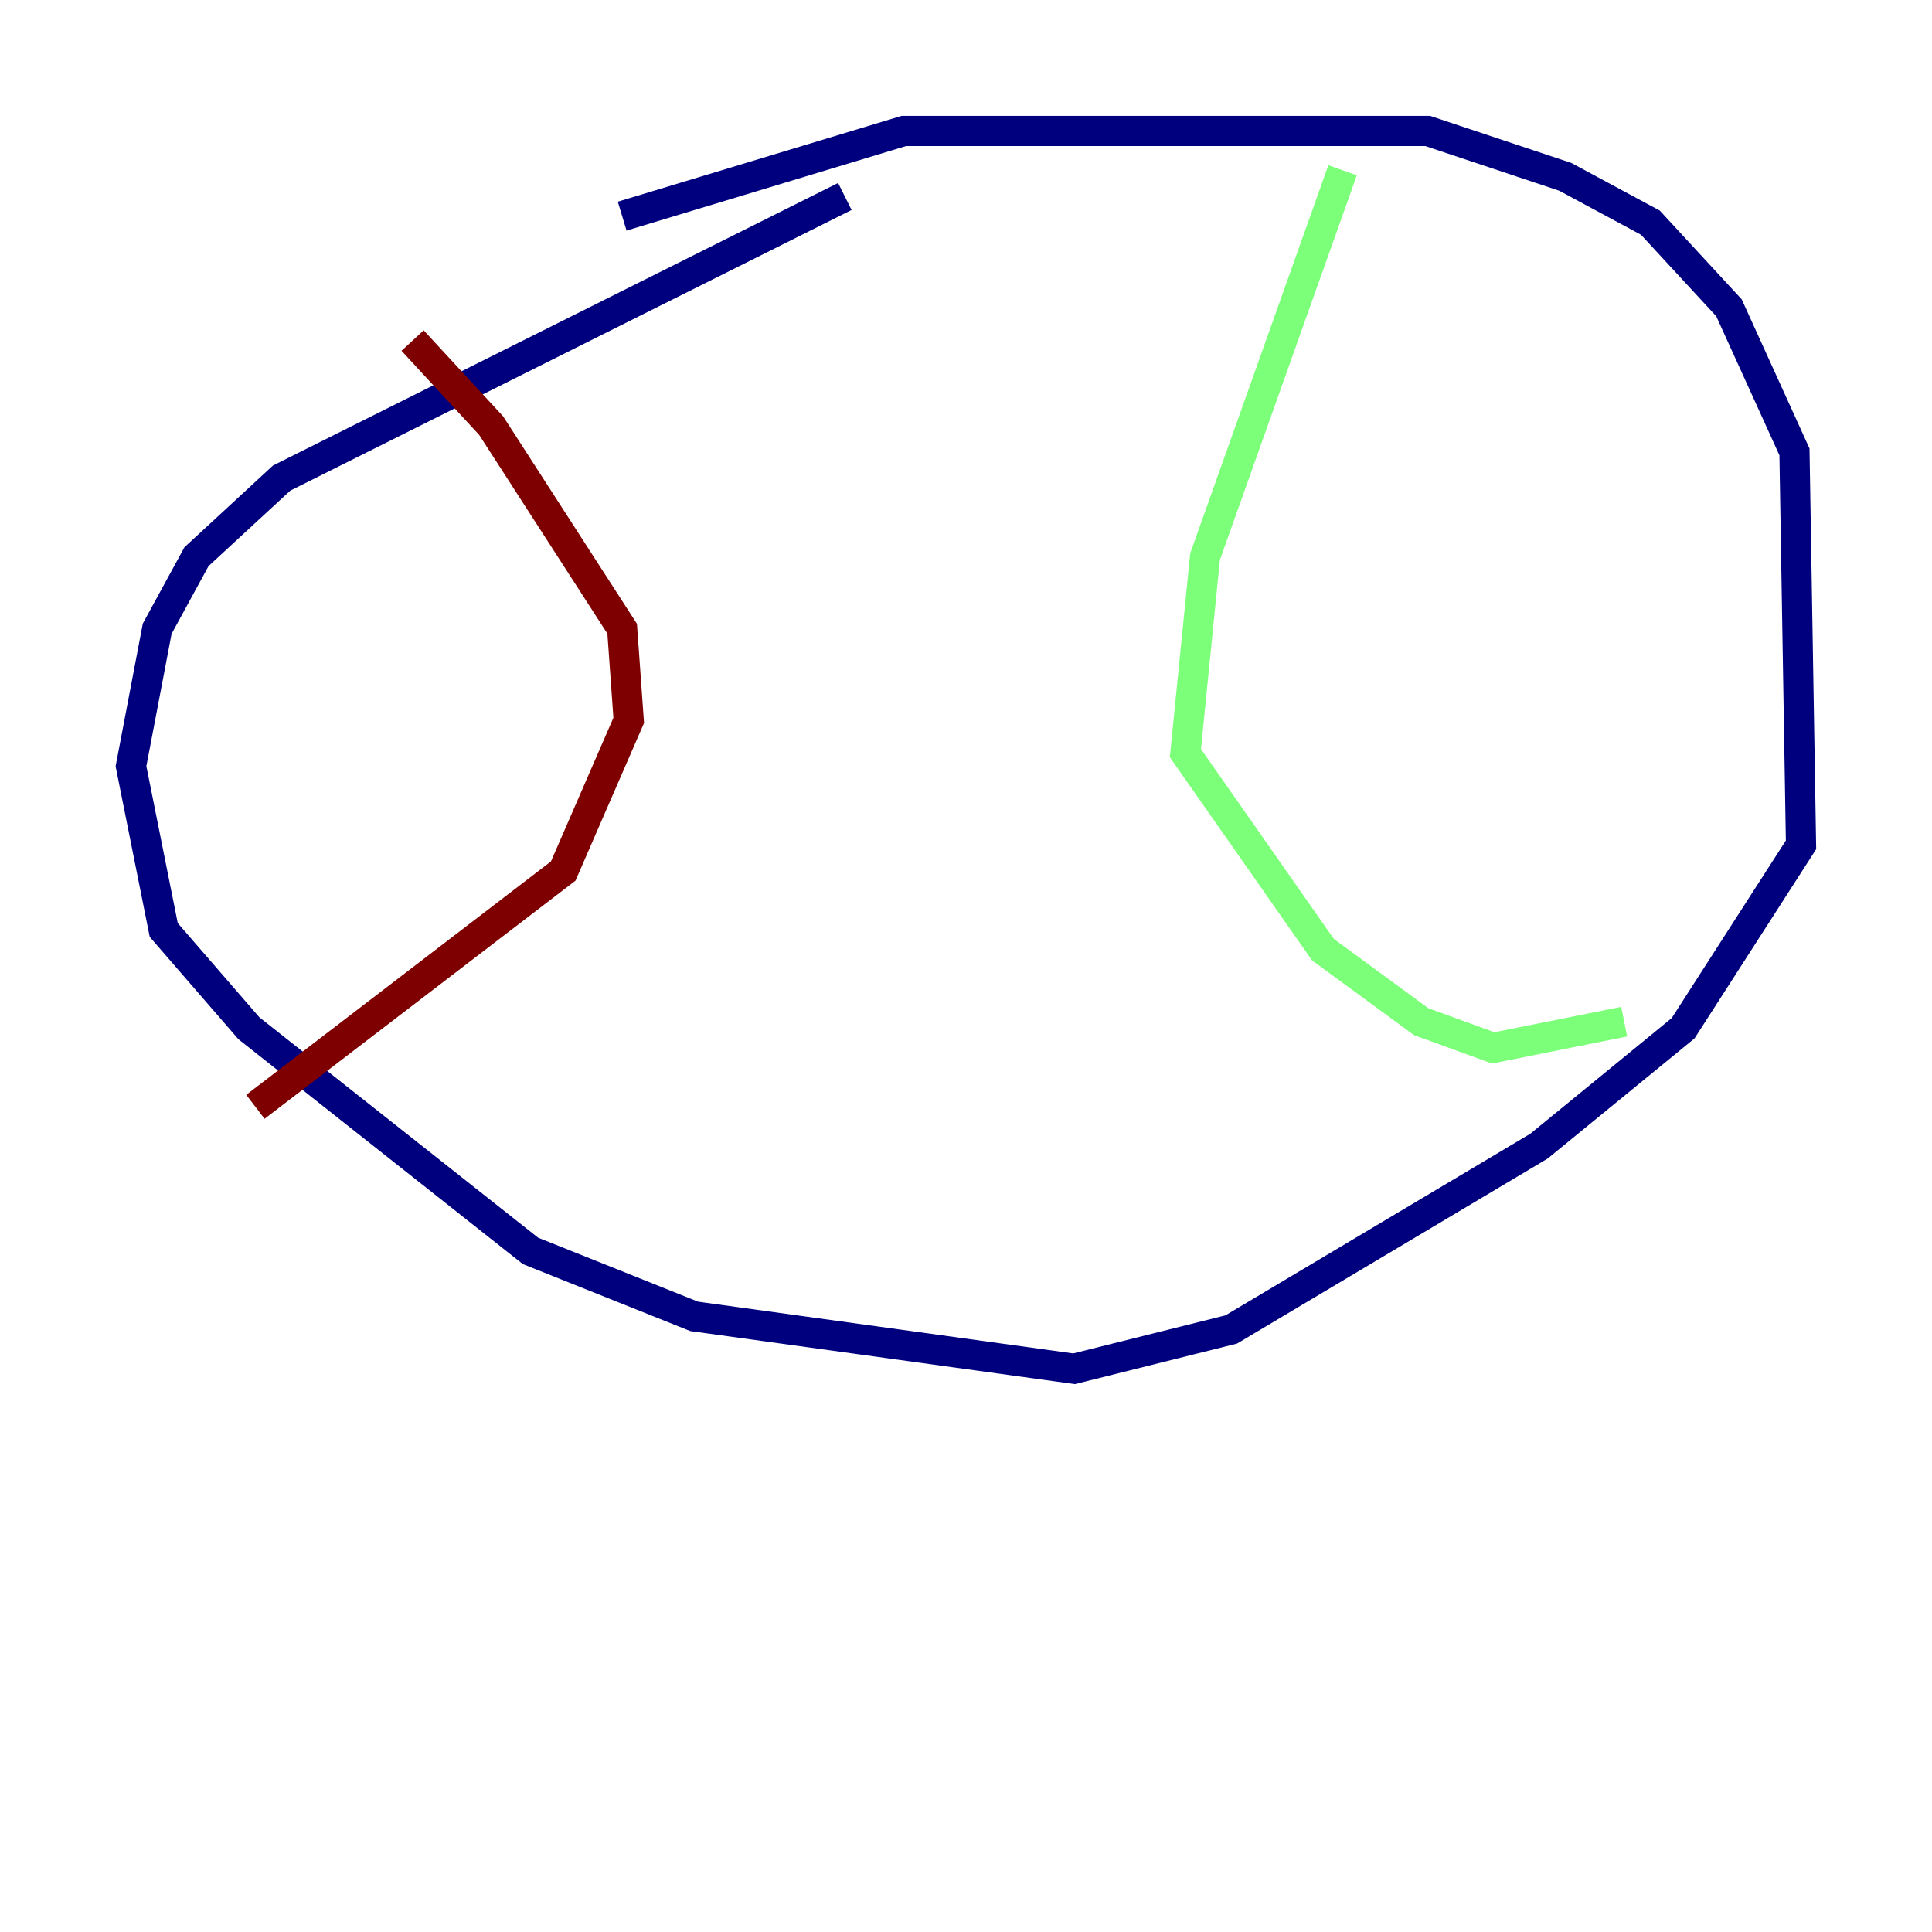 <?xml version="1.0" encoding="utf-8" ?>
<svg baseProfile="tiny" height="128" version="1.2" viewBox="0,0,128,128" width="128" xmlns="http://www.w3.org/2000/svg" xmlns:ev="http://www.w3.org/2001/xml-events" xmlns:xlink="http://www.w3.org/1999/xlink"><defs /><polyline fill="none" points="55.973,13.017 18.658,31.675 13.017,36.881 10.414,41.654 8.678,50.766 10.848,61.614 16.488,68.122 35.146,82.875 45.993,87.214 71.159,90.685 81.573,88.081 101.966,75.932 111.512,68.122 119.322,55.973 118.888,29.939 114.549,20.393 109.342,14.752 103.702,11.715 94.59,8.678 59.878,8.678 41.22,14.319" stroke="#00007f" stroke-width="2" /><polyline fill="none" points="88.949,11.281 79.837,36.881 78.536,49.898 87.647,62.915 94.156,67.688 98.929,69.424 107.607,67.688" stroke="#7cff79" stroke-width="2" /><polyline fill="none" points="27.336,22.563 32.542,28.203 41.22,41.654 41.654,47.729 37.315,57.709 16.922,73.329" stroke="#7f0000" stroke-width="2" /></svg>